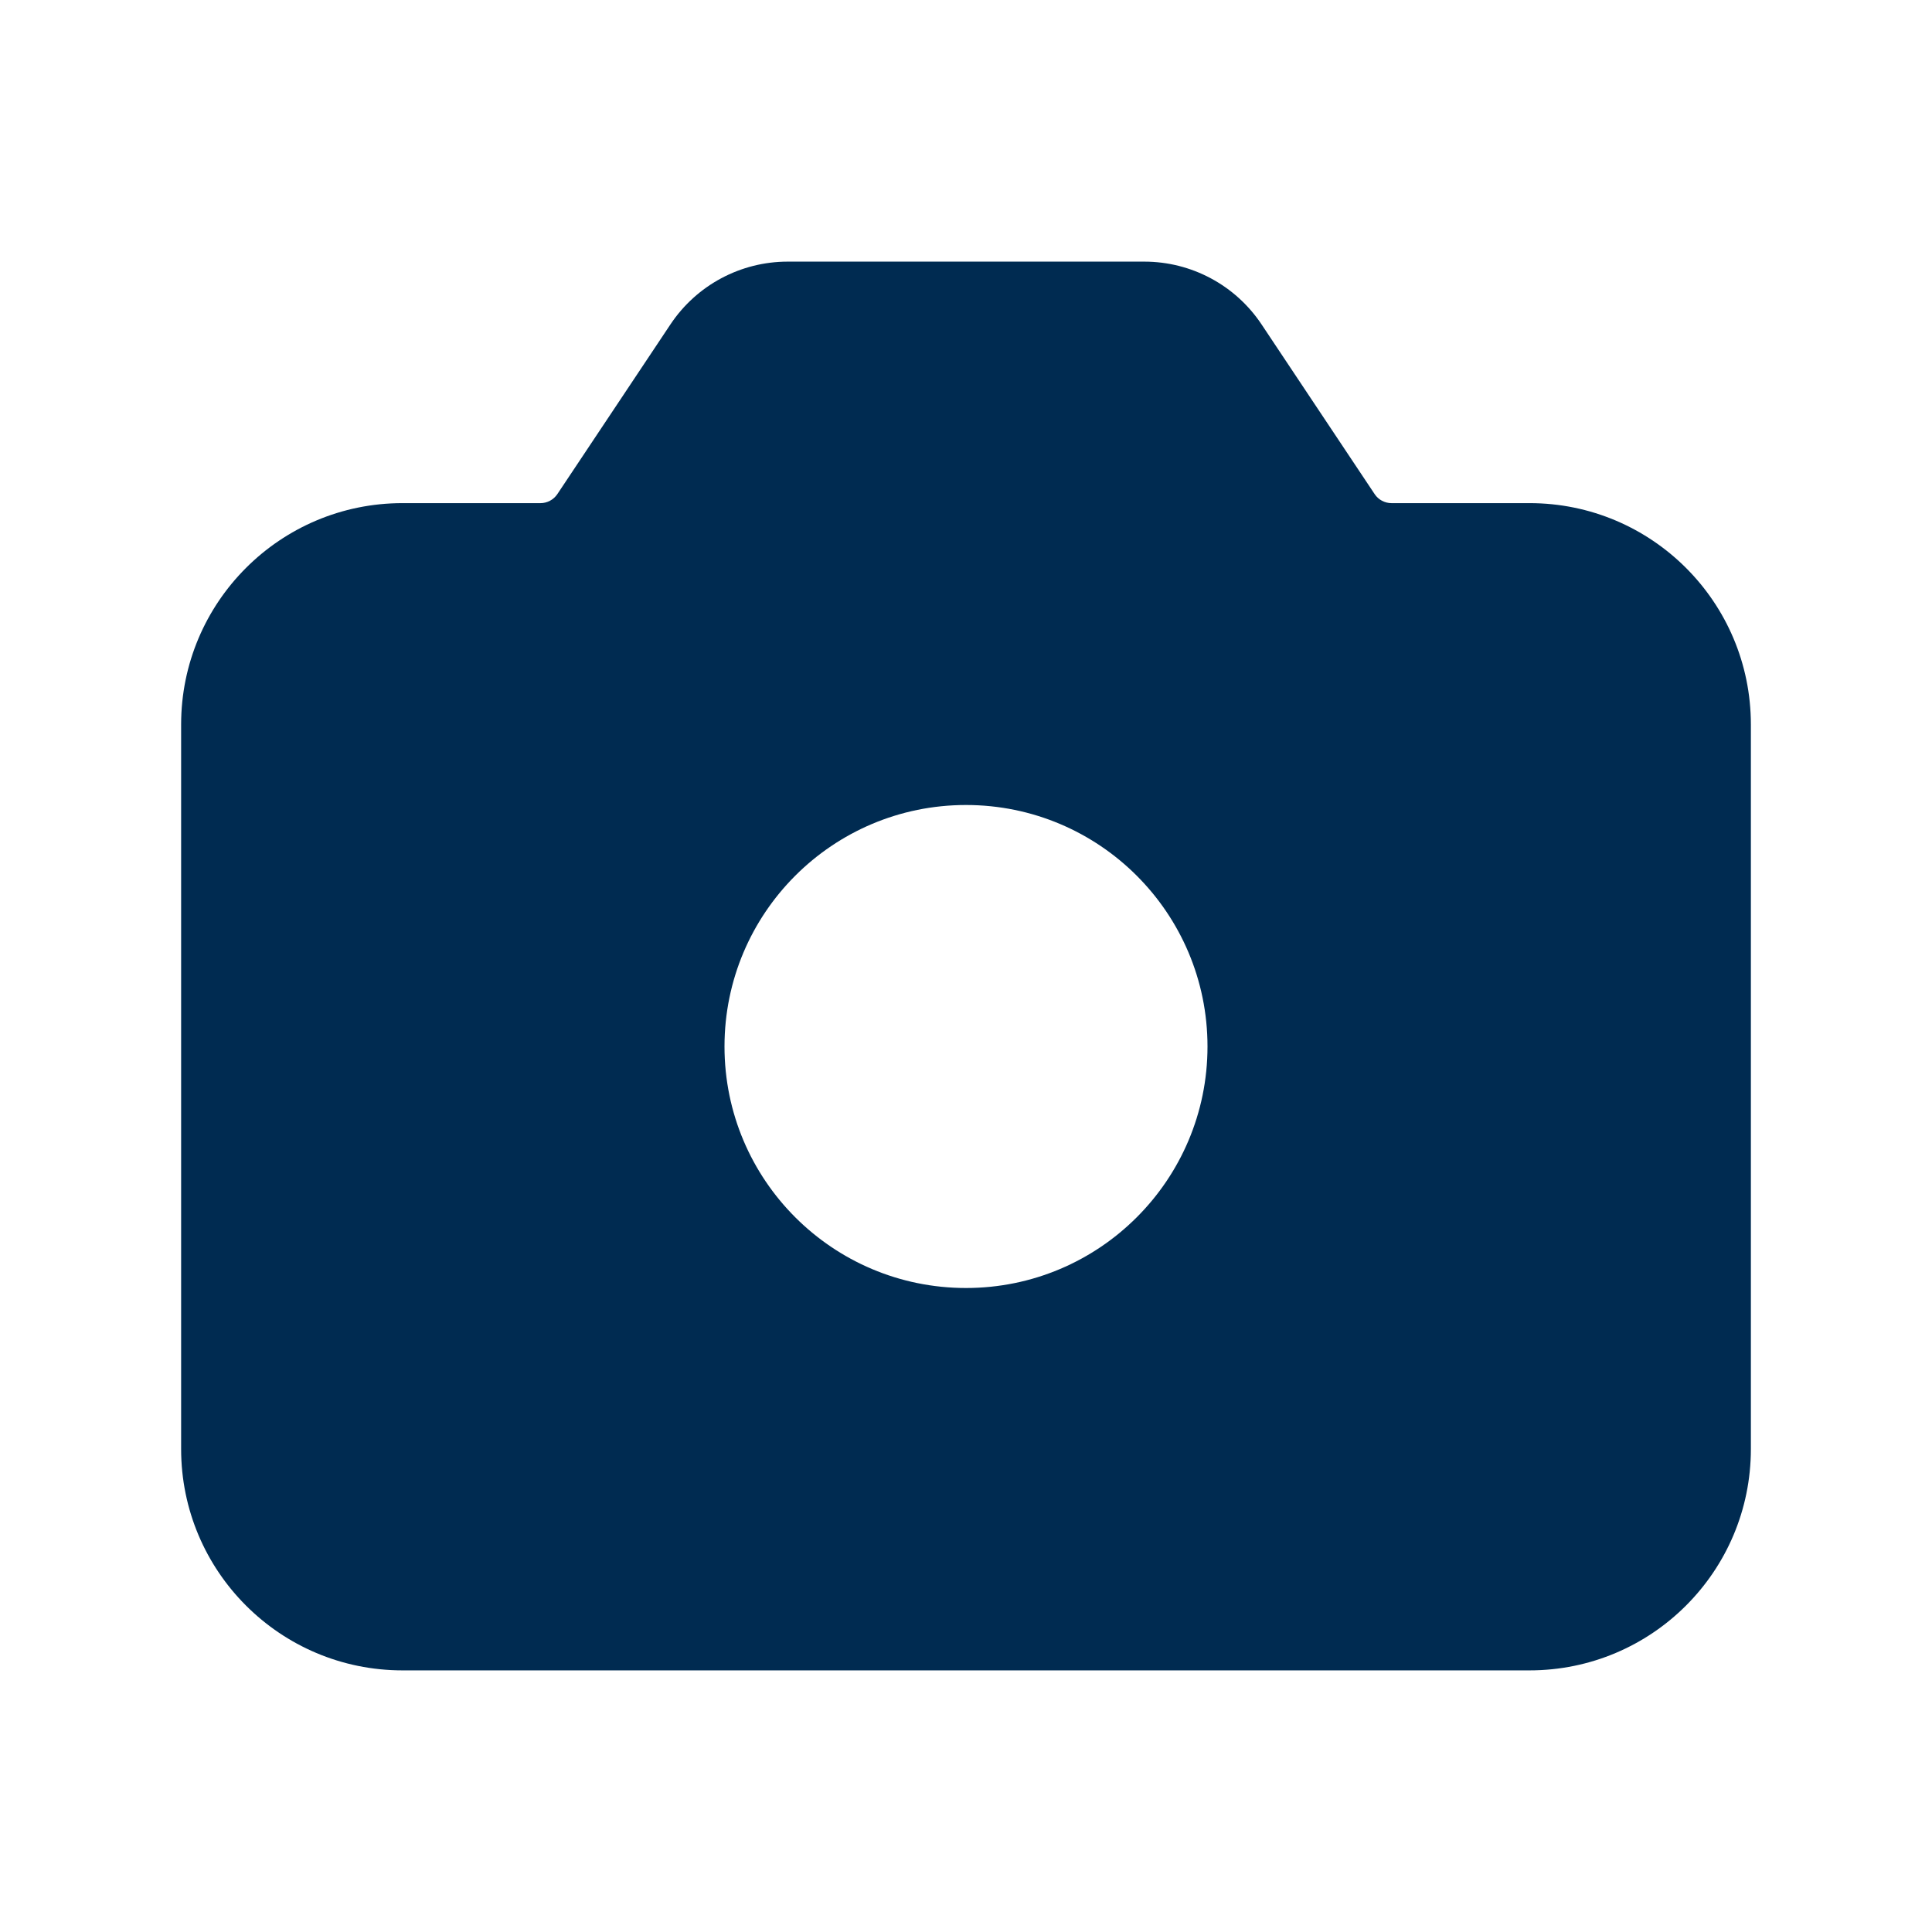 <svg width="24" height="24" viewBox="0 0 24 24" fill="none" xmlns="http://www.w3.org/2000/svg">
<path fill-rule="evenodd" clip-rule="evenodd" d="M9.785 3.25C9.2 3.25 8.654 3.542 8.329 4.029L6.923 6.139C6.876 6.208 6.798 6.25 6.715 6.25H5C3.481 6.25 2.25 7.481 2.25 9V18C2.25 19.519 3.481 20.75 5 20.75H19C20.519 20.75 21.75 19.519 21.75 18V9C21.75 7.481 20.519 6.25 19 6.25H17.285C17.202 6.25 17.123 6.208 17.077 6.139L15.671 4.029C15.346 3.542 14.8 3.25 14.215 3.25H9.785ZM12 10C13.657 10 15 11.343 15 13C15 14.657 13.657 16 12 16C10.343 16 9 14.657 9 13C9 11.343 10.343 10 12 10Z" fill="#002B51"/>
</svg>
